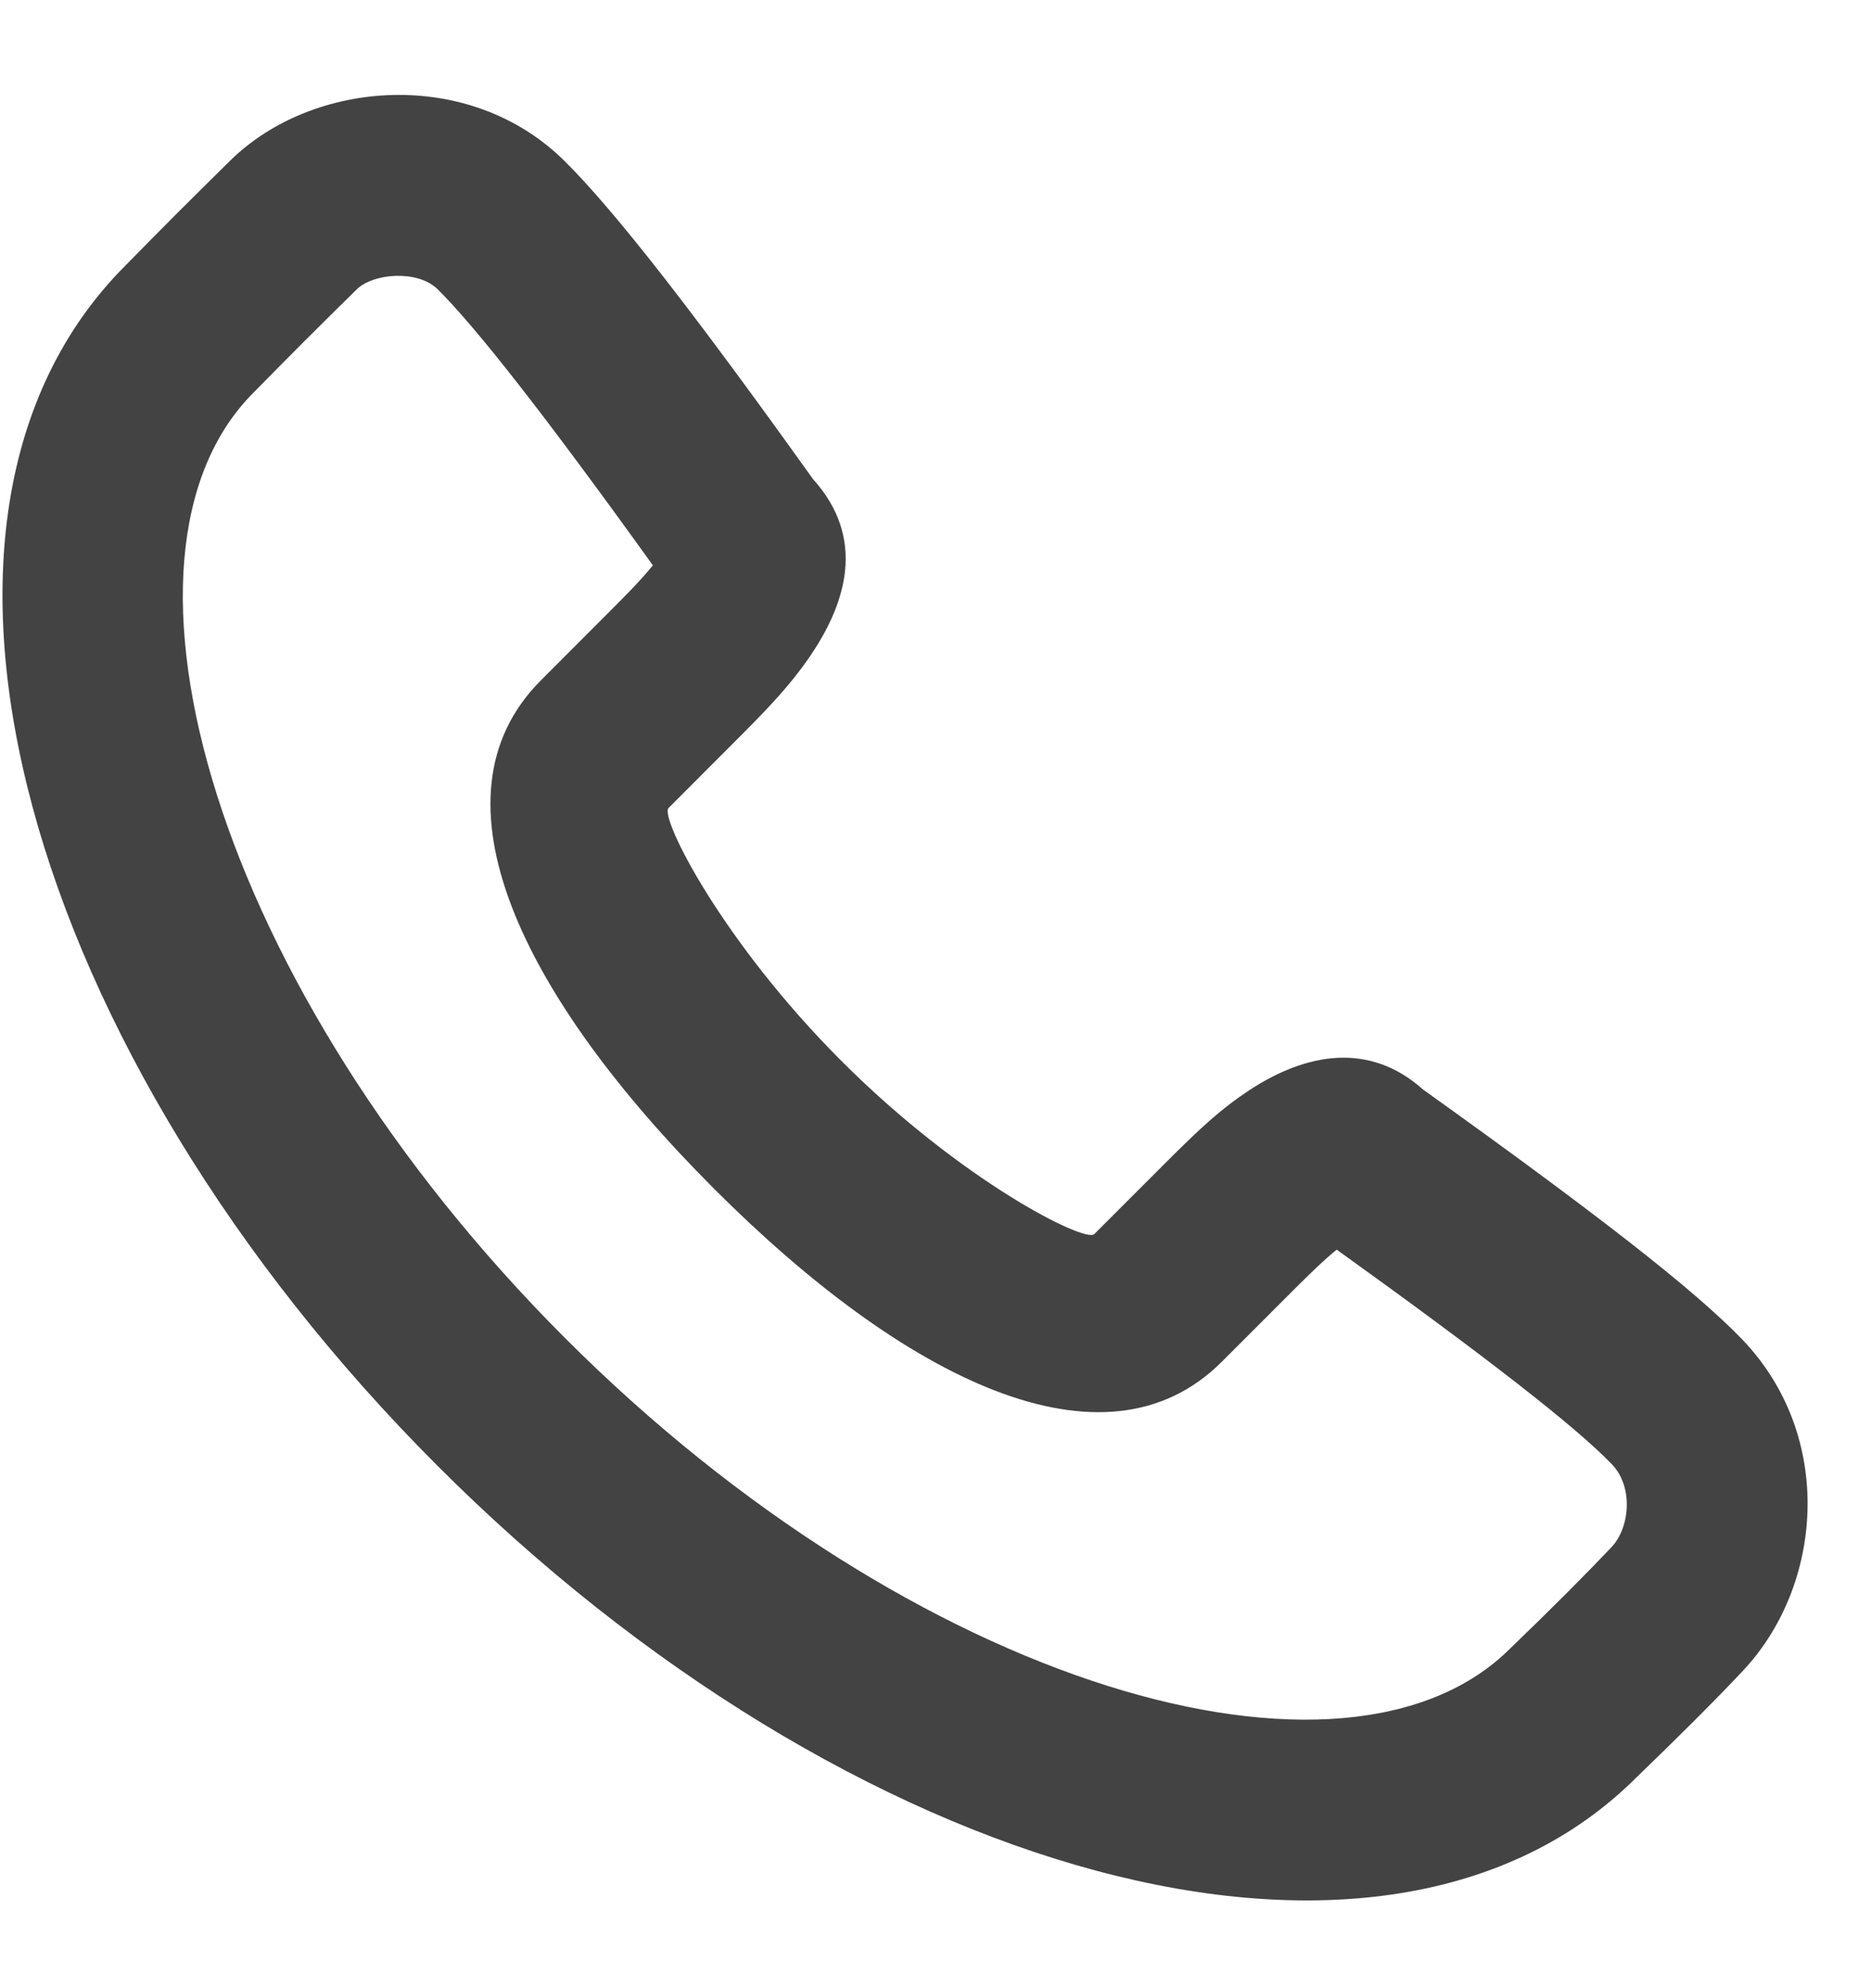 <svg width="16" height="17" viewBox="0 0 16 17" fill="none" xmlns="http://www.w3.org/2000/svg">
<path fill-rule="evenodd" clip-rule="evenodd" d="M6.861 5.704C7.261 5.165 7.404 4.597 6.952 4.096C5.937 2.676 5.254 1.798 4.826 1.375C4.012 0.571 2.673 0.679 1.968 1.374C1.59 1.747 1.461 1.875 1.073 2.27C-1.093 4.437 0.228 9.017 3.739 12.531C7.248 16.044 11.828 17.366 13.998 15.194C14.357 14.848 14.661 14.545 14.9 14.291C15.591 13.561 15.696 12.281 14.896 11.45C14.485 11.024 13.648 10.374 12.168 9.315C11.715 8.91 11.177 8.998 10.685 9.321C10.448 9.477 10.275 9.634 9.95 9.96L9.358 10.552C9.28 10.63 8.223 10.1 7.196 9.072C6.168 8.044 5.639 6.986 5.717 6.909L6.309 6.316C6.412 6.213 6.461 6.163 6.525 6.096C6.657 5.958 6.766 5.832 6.861 5.704ZM10.449 11.643L11.041 11.051C11.22 10.872 11.336 10.761 11.431 10.685C12.727 11.616 13.478 12.202 13.784 12.52C13.969 12.712 13.94 13.061 13.78 13.23C13.558 13.464 13.271 13.752 12.917 14.093C11.514 15.496 7.817 14.43 4.83 11.439C1.841 8.448 0.775 4.75 2.168 3.357C2.555 2.964 2.678 2.841 3.051 2.474C3.191 2.336 3.572 2.305 3.742 2.473C4.072 2.798 4.683 3.581 5.583 4.834C5.536 4.892 5.478 4.957 5.407 5.032C5.355 5.086 5.312 5.13 5.217 5.225L4.626 5.817C3.62 6.822 4.477 8.534 6.105 10.163C7.731 11.791 9.444 12.649 10.449 11.643Z" fill="#434343"/>
</svg>
